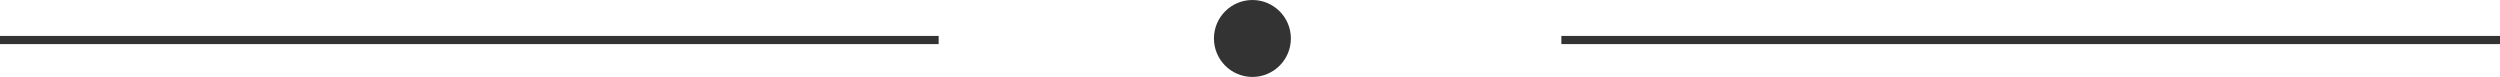 <svg xmlns="http://www.w3.org/2000/svg" viewBox="10584 290.035 305.823 9.412"><defs><style>.a{fill:#fff;stroke:#333;stroke-miterlimit:10;stroke-width:1px;}.b{fill:#333;}</style></defs><g transform="translate(9767.5 45)"><line class="a" x2="114.824" transform="translate(816.5 249.929)"/><line class="a" x2="114.824" transform="translate(1007.5 249.929)"/><circle class="b" cx="4.706" cy="4.706" r="4.706" transform="translate(965 245.035)"/></g></svg>
